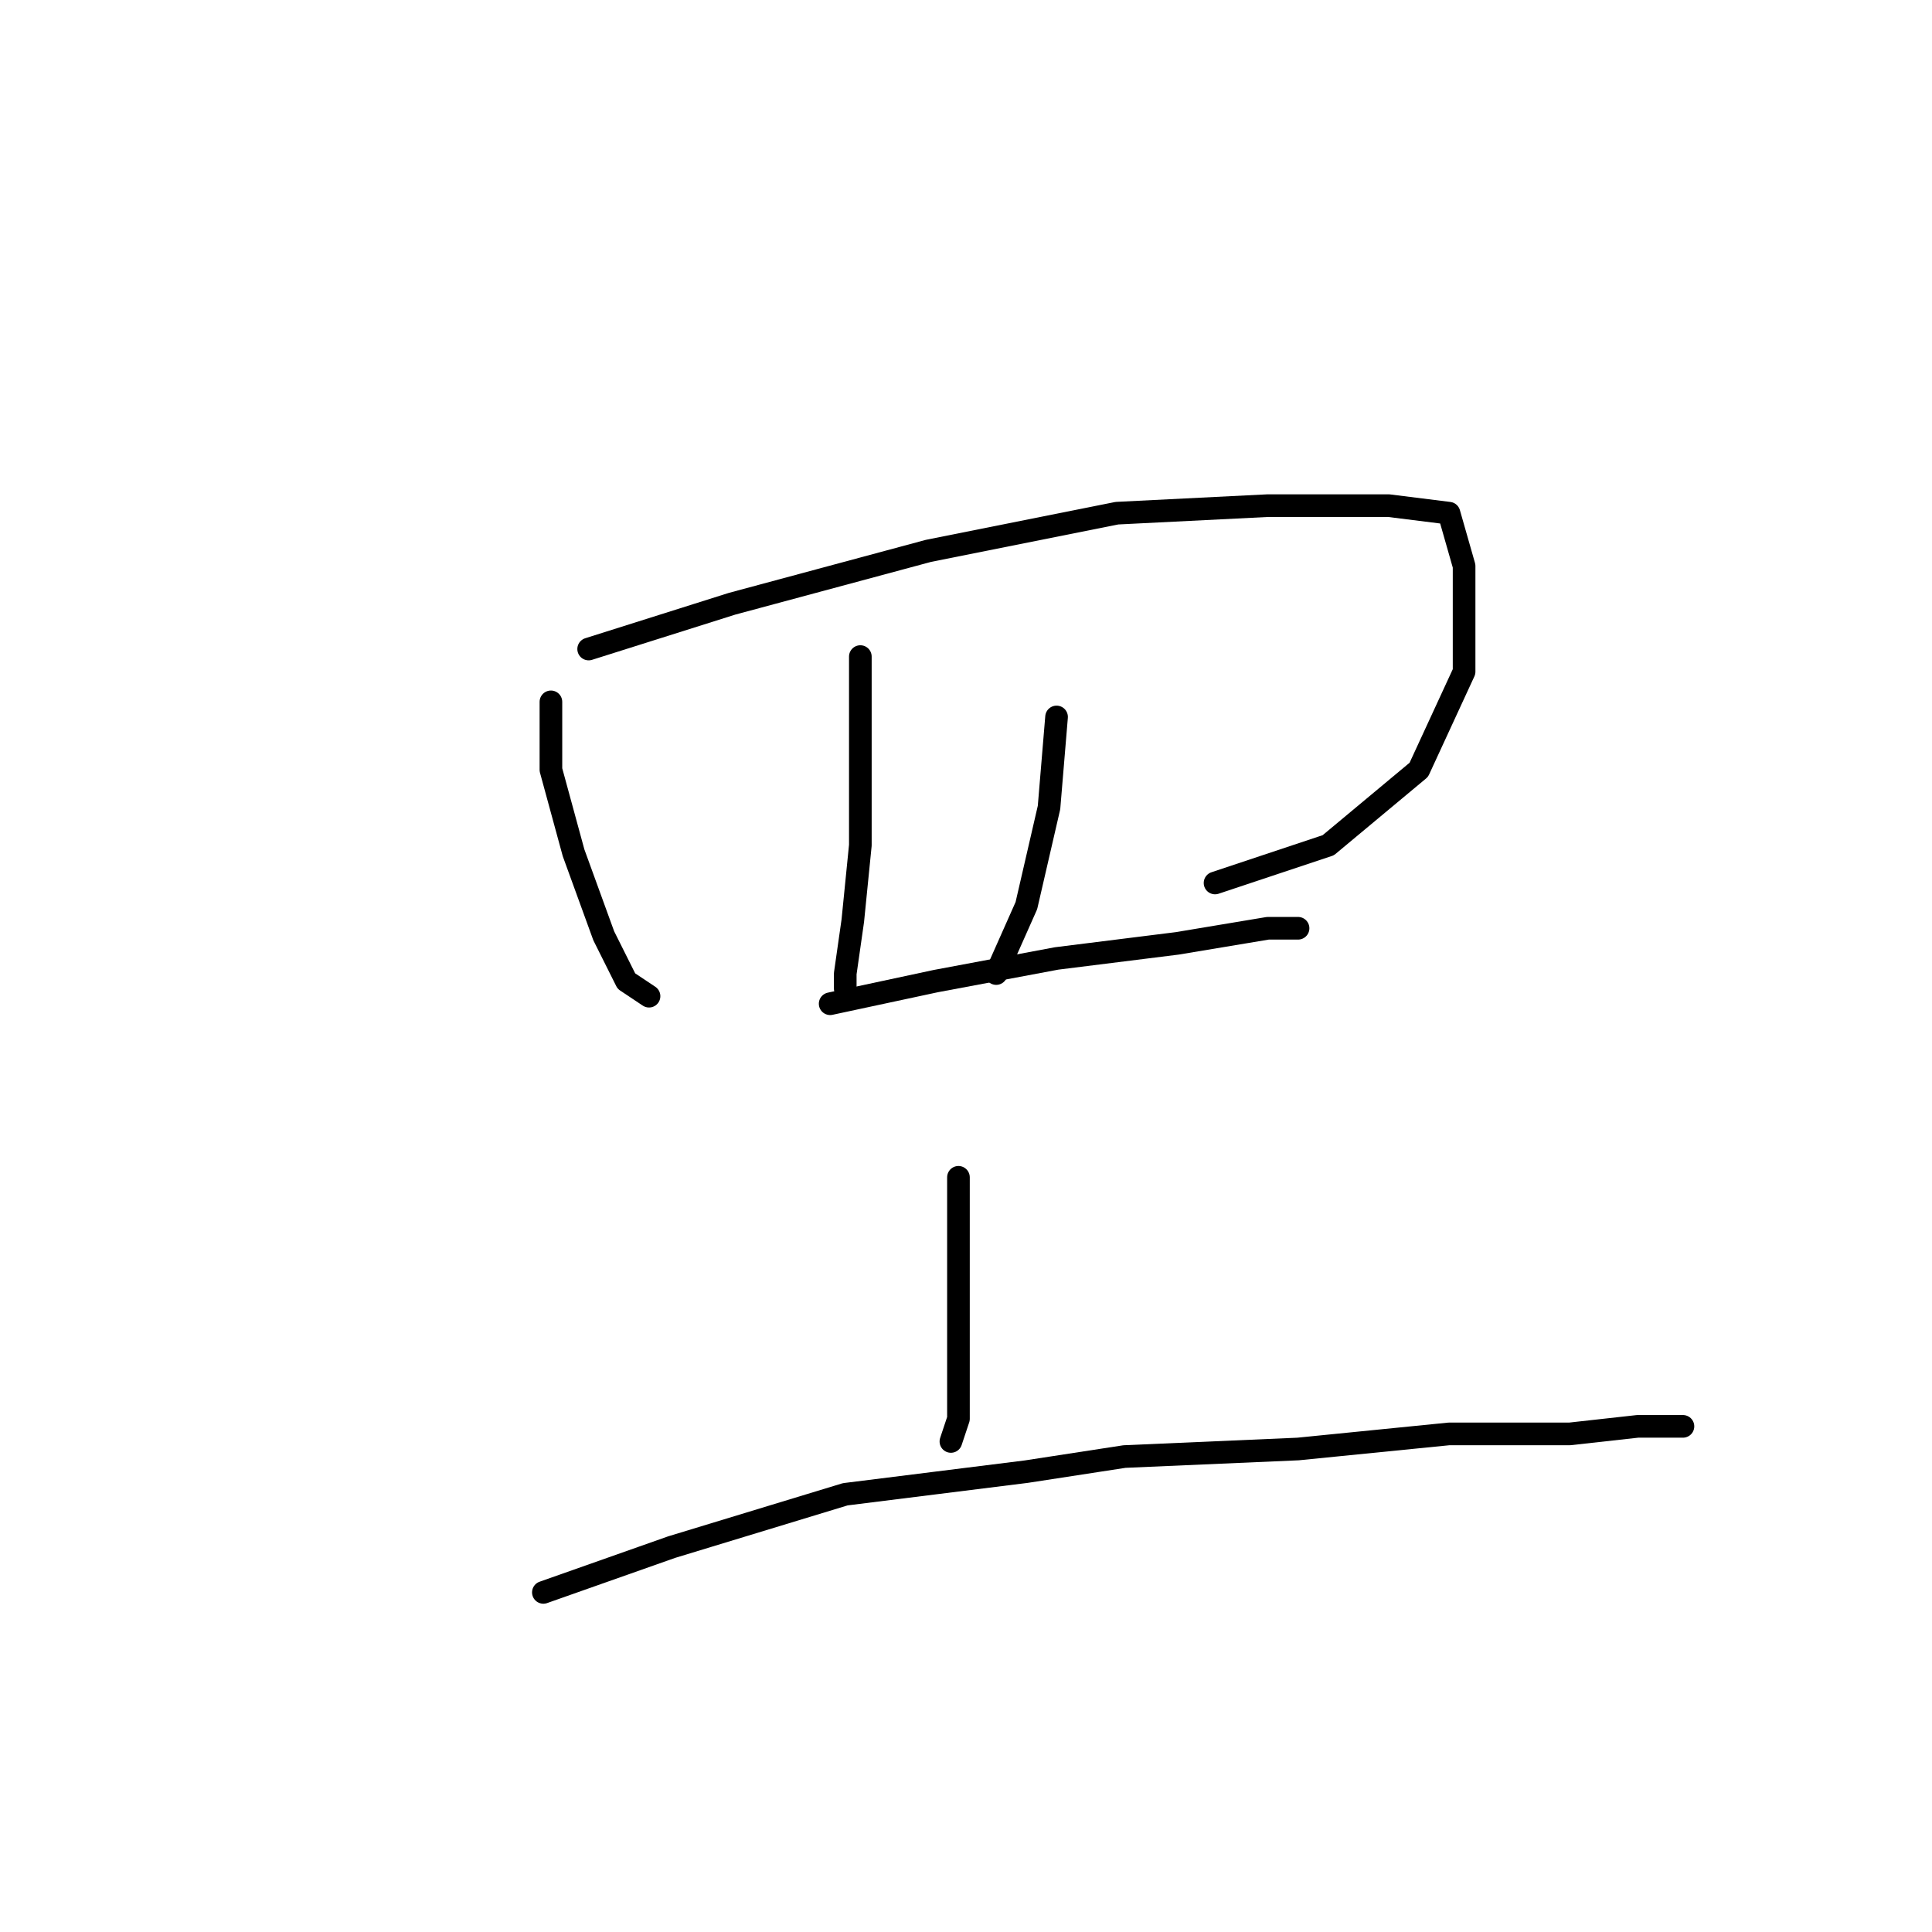 <?xml version="1.0" standalone="no"?>
    <svg width="256" height="256" xmlns="http://www.w3.org/2000/svg" version="1.1">
    <polyline stroke="black" stroke-width="3" stroke-linecap="round" fill="transparent" stroke-linejoin="round" points="73 93 73 97 73 102 76 113 80 124 83 130 86 132 86 132 " />
        <polyline stroke="black" stroke-width="3" stroke-linecap="round" fill="transparent" stroke-linejoin="round" points="78 86 97 80 123 73 148 68 168 67 184 67 192 68 194 75 194 89 188 102 176 112 161 117 161 117 " />
        <polyline stroke="black" stroke-width="3" stroke-linecap="round" fill="transparent" stroke-linejoin="round" points="114 87 114 97 114 112 113 122 112 129 112 131 112 131 " />
        <polyline stroke="black" stroke-width="3" stroke-linecap="round" fill="transparent" stroke-linejoin="round" points="140 95 139 107 136 120 132 129 132 129 " />
        <polyline stroke="black" stroke-width="3" stroke-linecap="round" fill="transparent" stroke-linejoin="round" points="110 133 124 130 140 127 156 125 168 123 172 123 172 123 " />
        <polyline stroke="black" stroke-width="3" stroke-linecap="round" fill="transparent" stroke-linejoin="round" points="127 156 127 161 127 179 127 188 126 191 126 191 " />
        <polyline stroke="black" stroke-width="3" stroke-linecap="round" fill="transparent" stroke-linejoin="round" points="72 211 89 205 112 198 136 195 149 193 172 192 192 190 208 190 217 189 223 189 223 189 " />
        </svg>